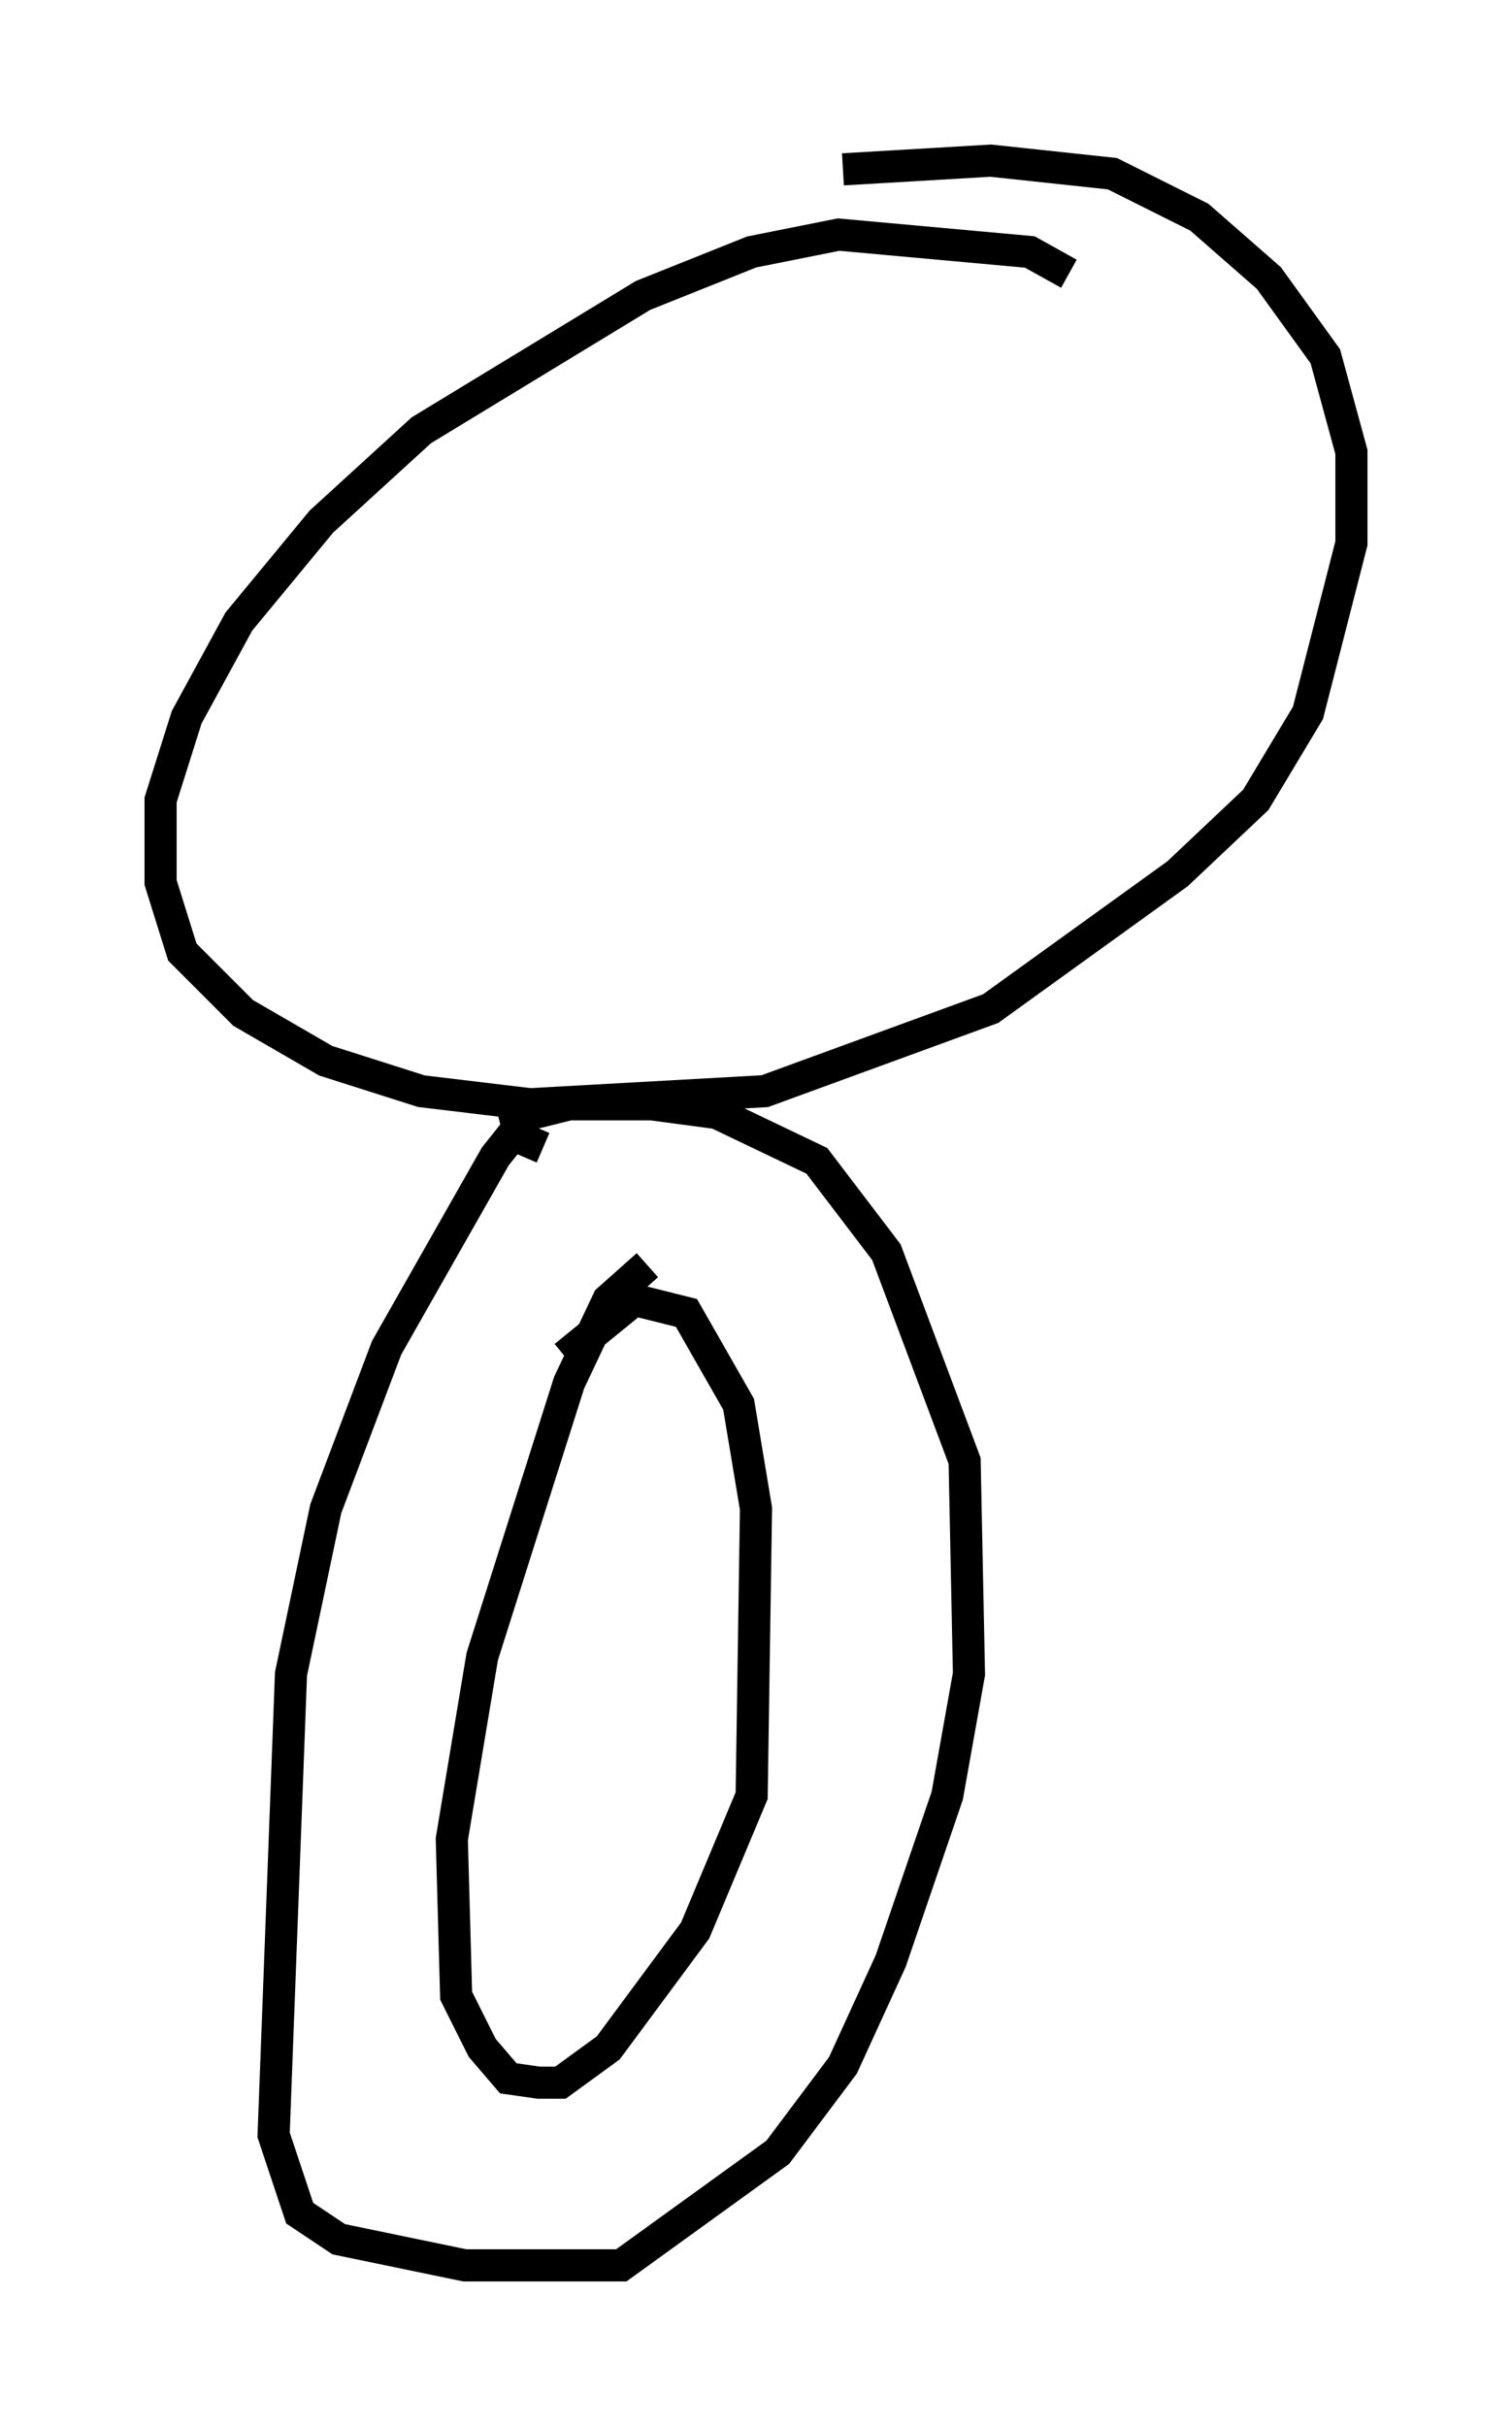 <?xml version="1.0" encoding="utf-8" ?>
<svg baseProfile="full" height="75.493" version="1.1" width="47.077" xmlns="http://www.w3.org/2000/svg" xmlns:ev="http://www.w3.org/2001/xml-events" xmlns:xlink="http://www.w3.org/1999/xlink"><defs /><rect fill="white" height="75.493" width="47.077" x="0" y="0" /><path d="M34.093, 9.871 m-0.812, -1.353 l-1.218, -0.677 -5.954, -0.541 l-2.706, 0.541 -3.383, 1.353 l-6.901, 4.195 -3.112, 2.842 l-2.571, 3.112 -1.624, 2.977 l-0.812, 2.571 0.0, 2.571 l0.677, 2.165 1.894, 1.894 l2.571, 1.488 2.977, 0.947 l3.383, 0.406 7.307, -0.406 l7.036, -2.571 5.819, -4.195 l2.436, -2.3 1.624, -2.706 l1.353, -5.277 0.0, -2.842 l-0.812, -2.977 -1.759, -2.436 l-2.165, -1.894 -2.706, -1.353 l-3.789, -0.406 -4.601, 0.271 m-9.337, 30.446 l-0.947, -0.406 -0.541, 0.677 l-3.383, 5.954 -1.894, 5.007 l-1.083, 5.142 -0.541, 14.344 l0.812, 2.436 1.218, 0.812 l3.924, 0.812 4.871, 0.0 l4.871, -3.518 2.03, -2.706 l1.488, -3.248 1.759, -5.142 l0.677, -3.789 -0.135, -6.631 l-2.436, -6.495 -2.165, -2.842 l-3.112, -1.488 -2.03, -0.271 l-2.571, 0.0 -2.165, 0.541 m4.601, 4.465 l-1.218, 1.083 -1.218, 2.571 l-2.706, 8.525 -0.947, 5.683 l0.135, 4.871 0.812, 1.624 l0.812, 0.947 0.947, 0.135 l0.677, 0.0 1.488, -1.083 l2.706, -3.654 1.759, -4.195 l0.135, -8.931 -0.541, -3.248 l-1.624, -2.842 -1.624, -0.406 l-2.165, 1.759 " fill="none" stroke="black" stroke-width="1" /></svg>